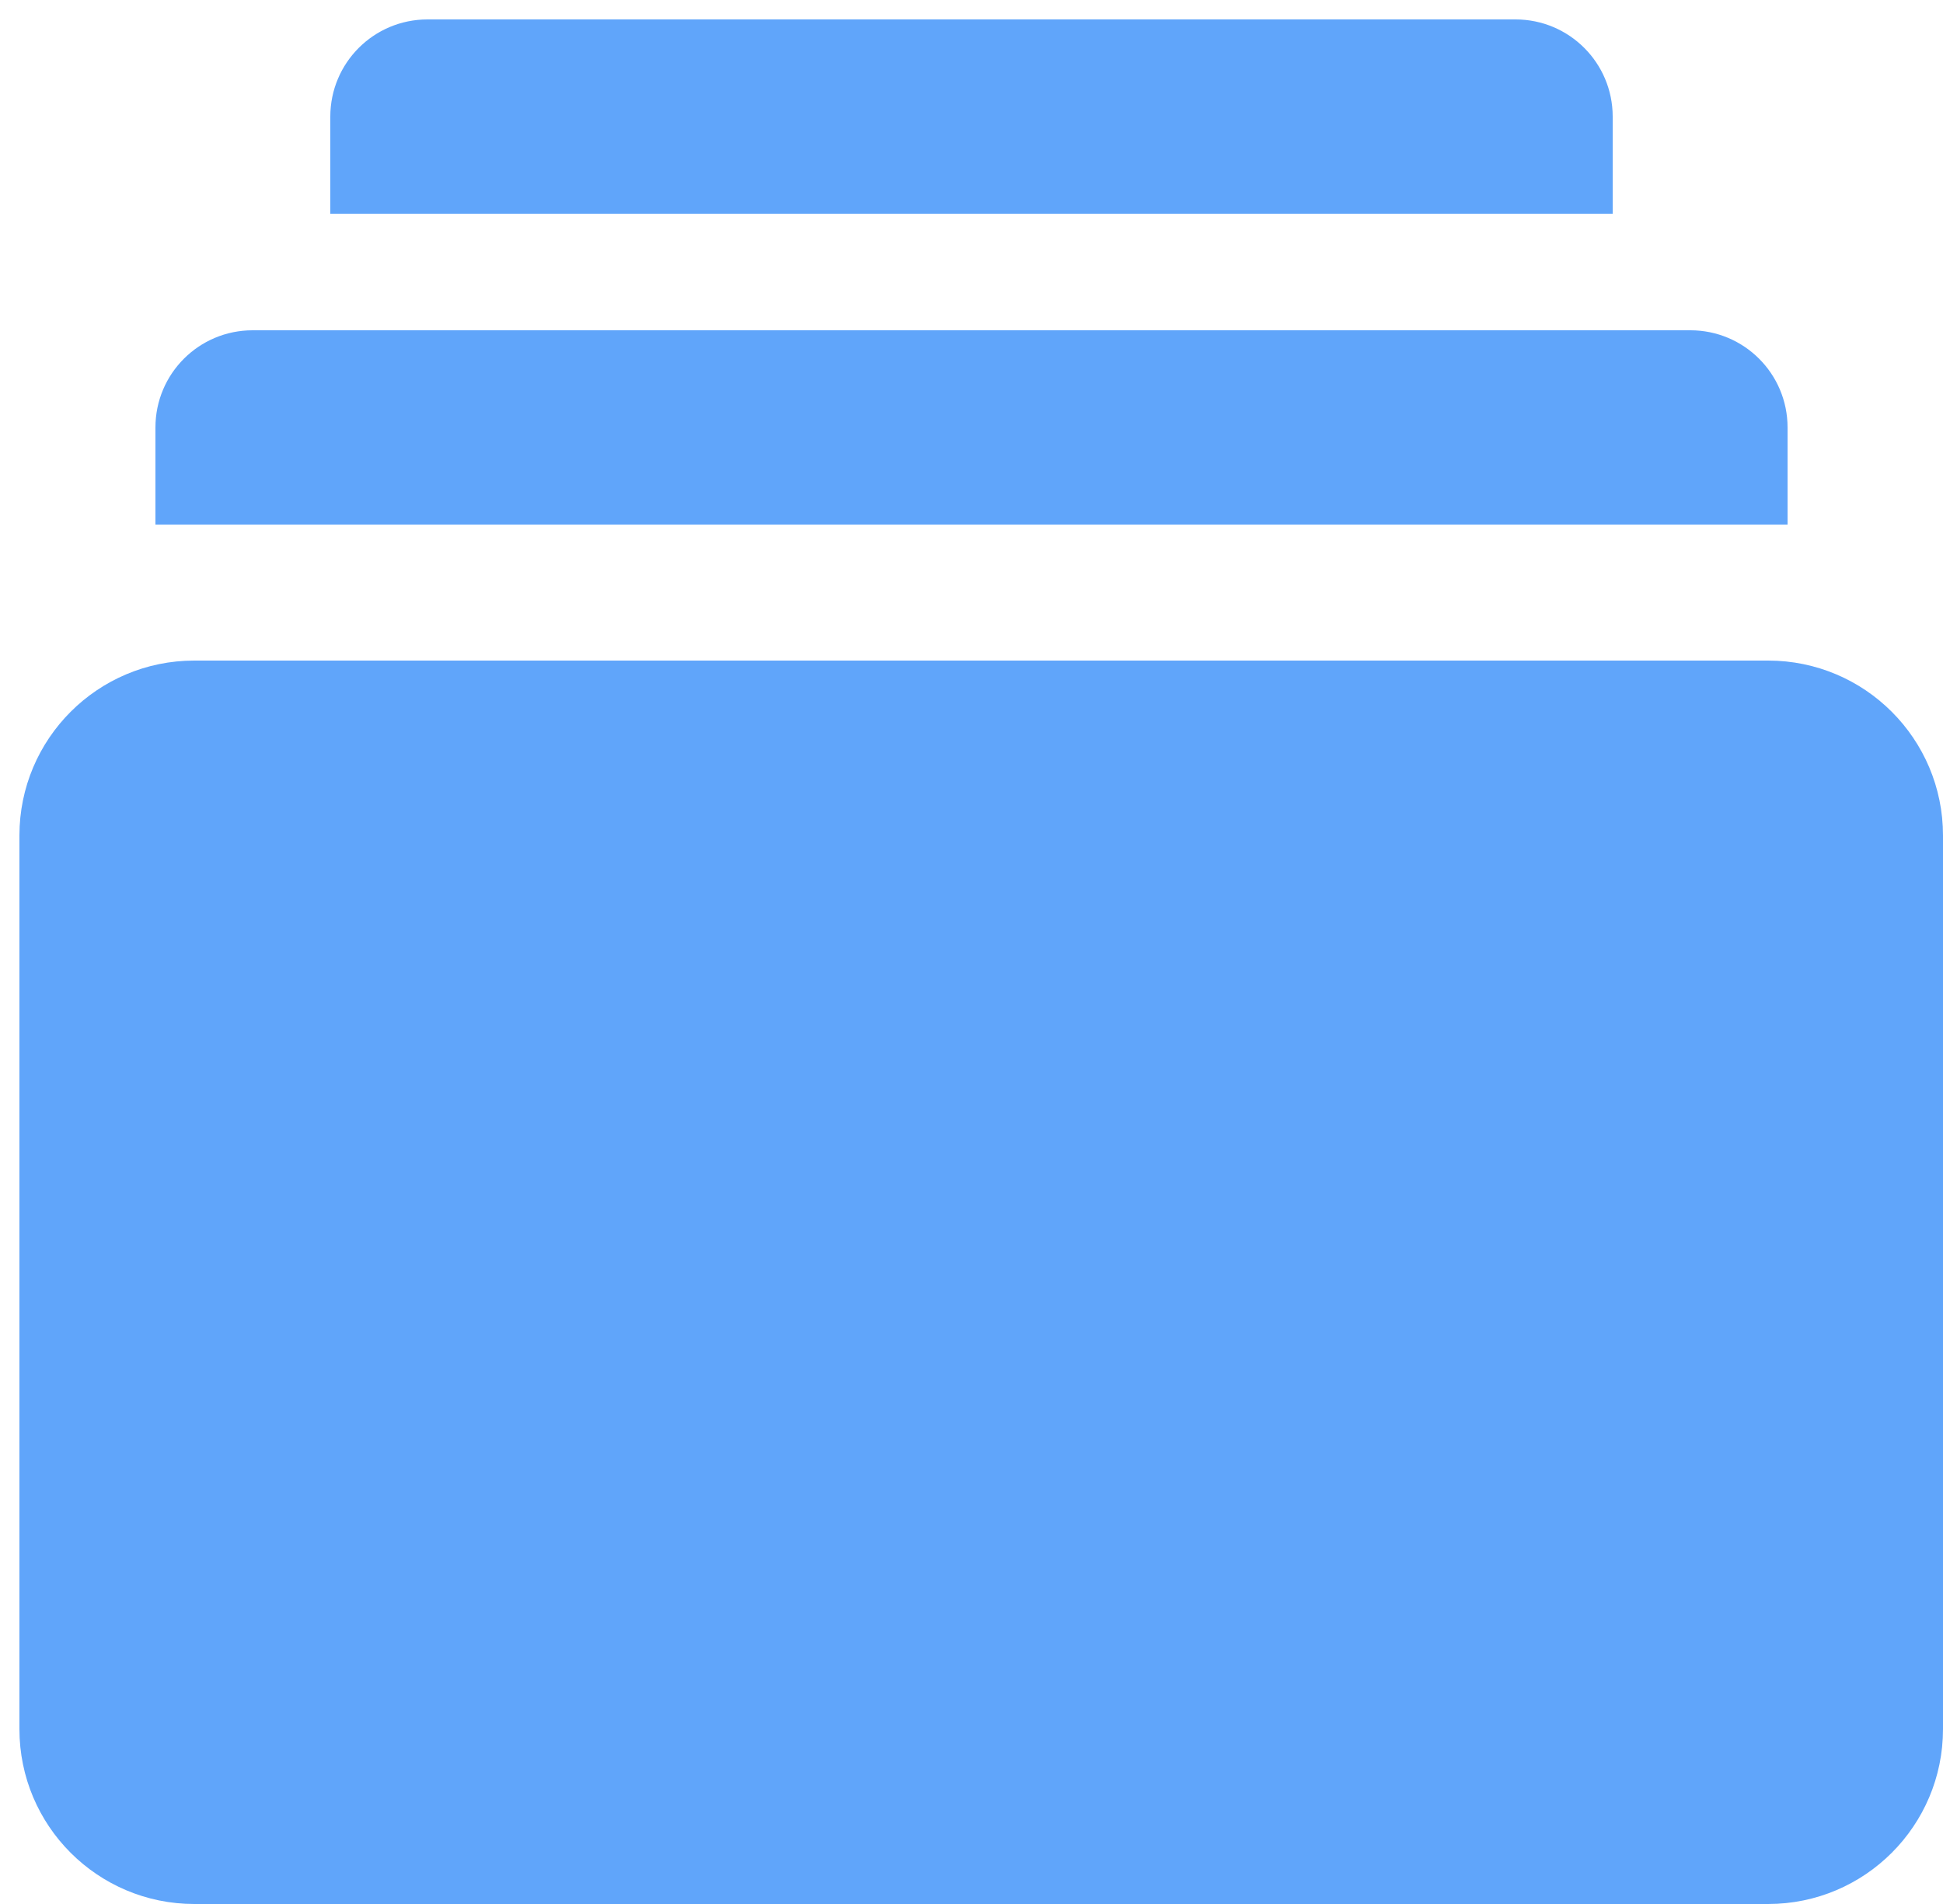 <svg width="50" height="49" viewBox="0 0 50 49" fill="none" xmlns="http://www.w3.org/2000/svg">
<g clip-path="url(#clip0_52_66)">
<path d="M5 48.5C2.791 48.5 1 46.709 1 44.5V21.5C1 19.291 2.791 17.5 5 17.5H25.25H45.5C47.709 17.5 49.5 19.291 49.5 21.5V44.5C49.5 46.709 47.709 48.5 45.5 48.5H5Z" fill="#60A5FA"/>
<path d="M4.5 13H45.5V11C45.5 9.895 44.605 9 43.5 9H6.5C5.395 9 4.5 9.895 4.5 11V13Z" fill="#60A5FA"/>
<path d="M9 5H41V3C41 1.895 40.105 1 39 1H11C9.895 1 9 1.895 9 3V5Z" fill="#60A5FA"/>
<path d="M5 48.5C2.791 48.5 1 46.709 1 44.5V21.5C1 19.291 2.791 17.5 5 17.5H25.25H45.5C47.709 17.5 49.5 19.291 49.5 21.5V44.5C49.5 46.709 47.709 48.5 45.5 48.5H5Z" stroke="#60A5FA"/>
<path d="M4.5 13H45.5V11C45.5 9.895 44.605 9 43.5 9H6.5C5.395 9 4.5 9.895 4.5 11V13Z" stroke="#60A5FA"/>
<path d="M9 5H41V3C41 1.895 40.105 1 39 1H11C9.895 1 9 1.895 9 3V5Z" stroke="#60A5FA"/>
</g>
<defs>
<clipPath id="clip0_52_66">
<rect width="50" height="49" fill="white"/>
</clipPath>
</defs>
</svg>
